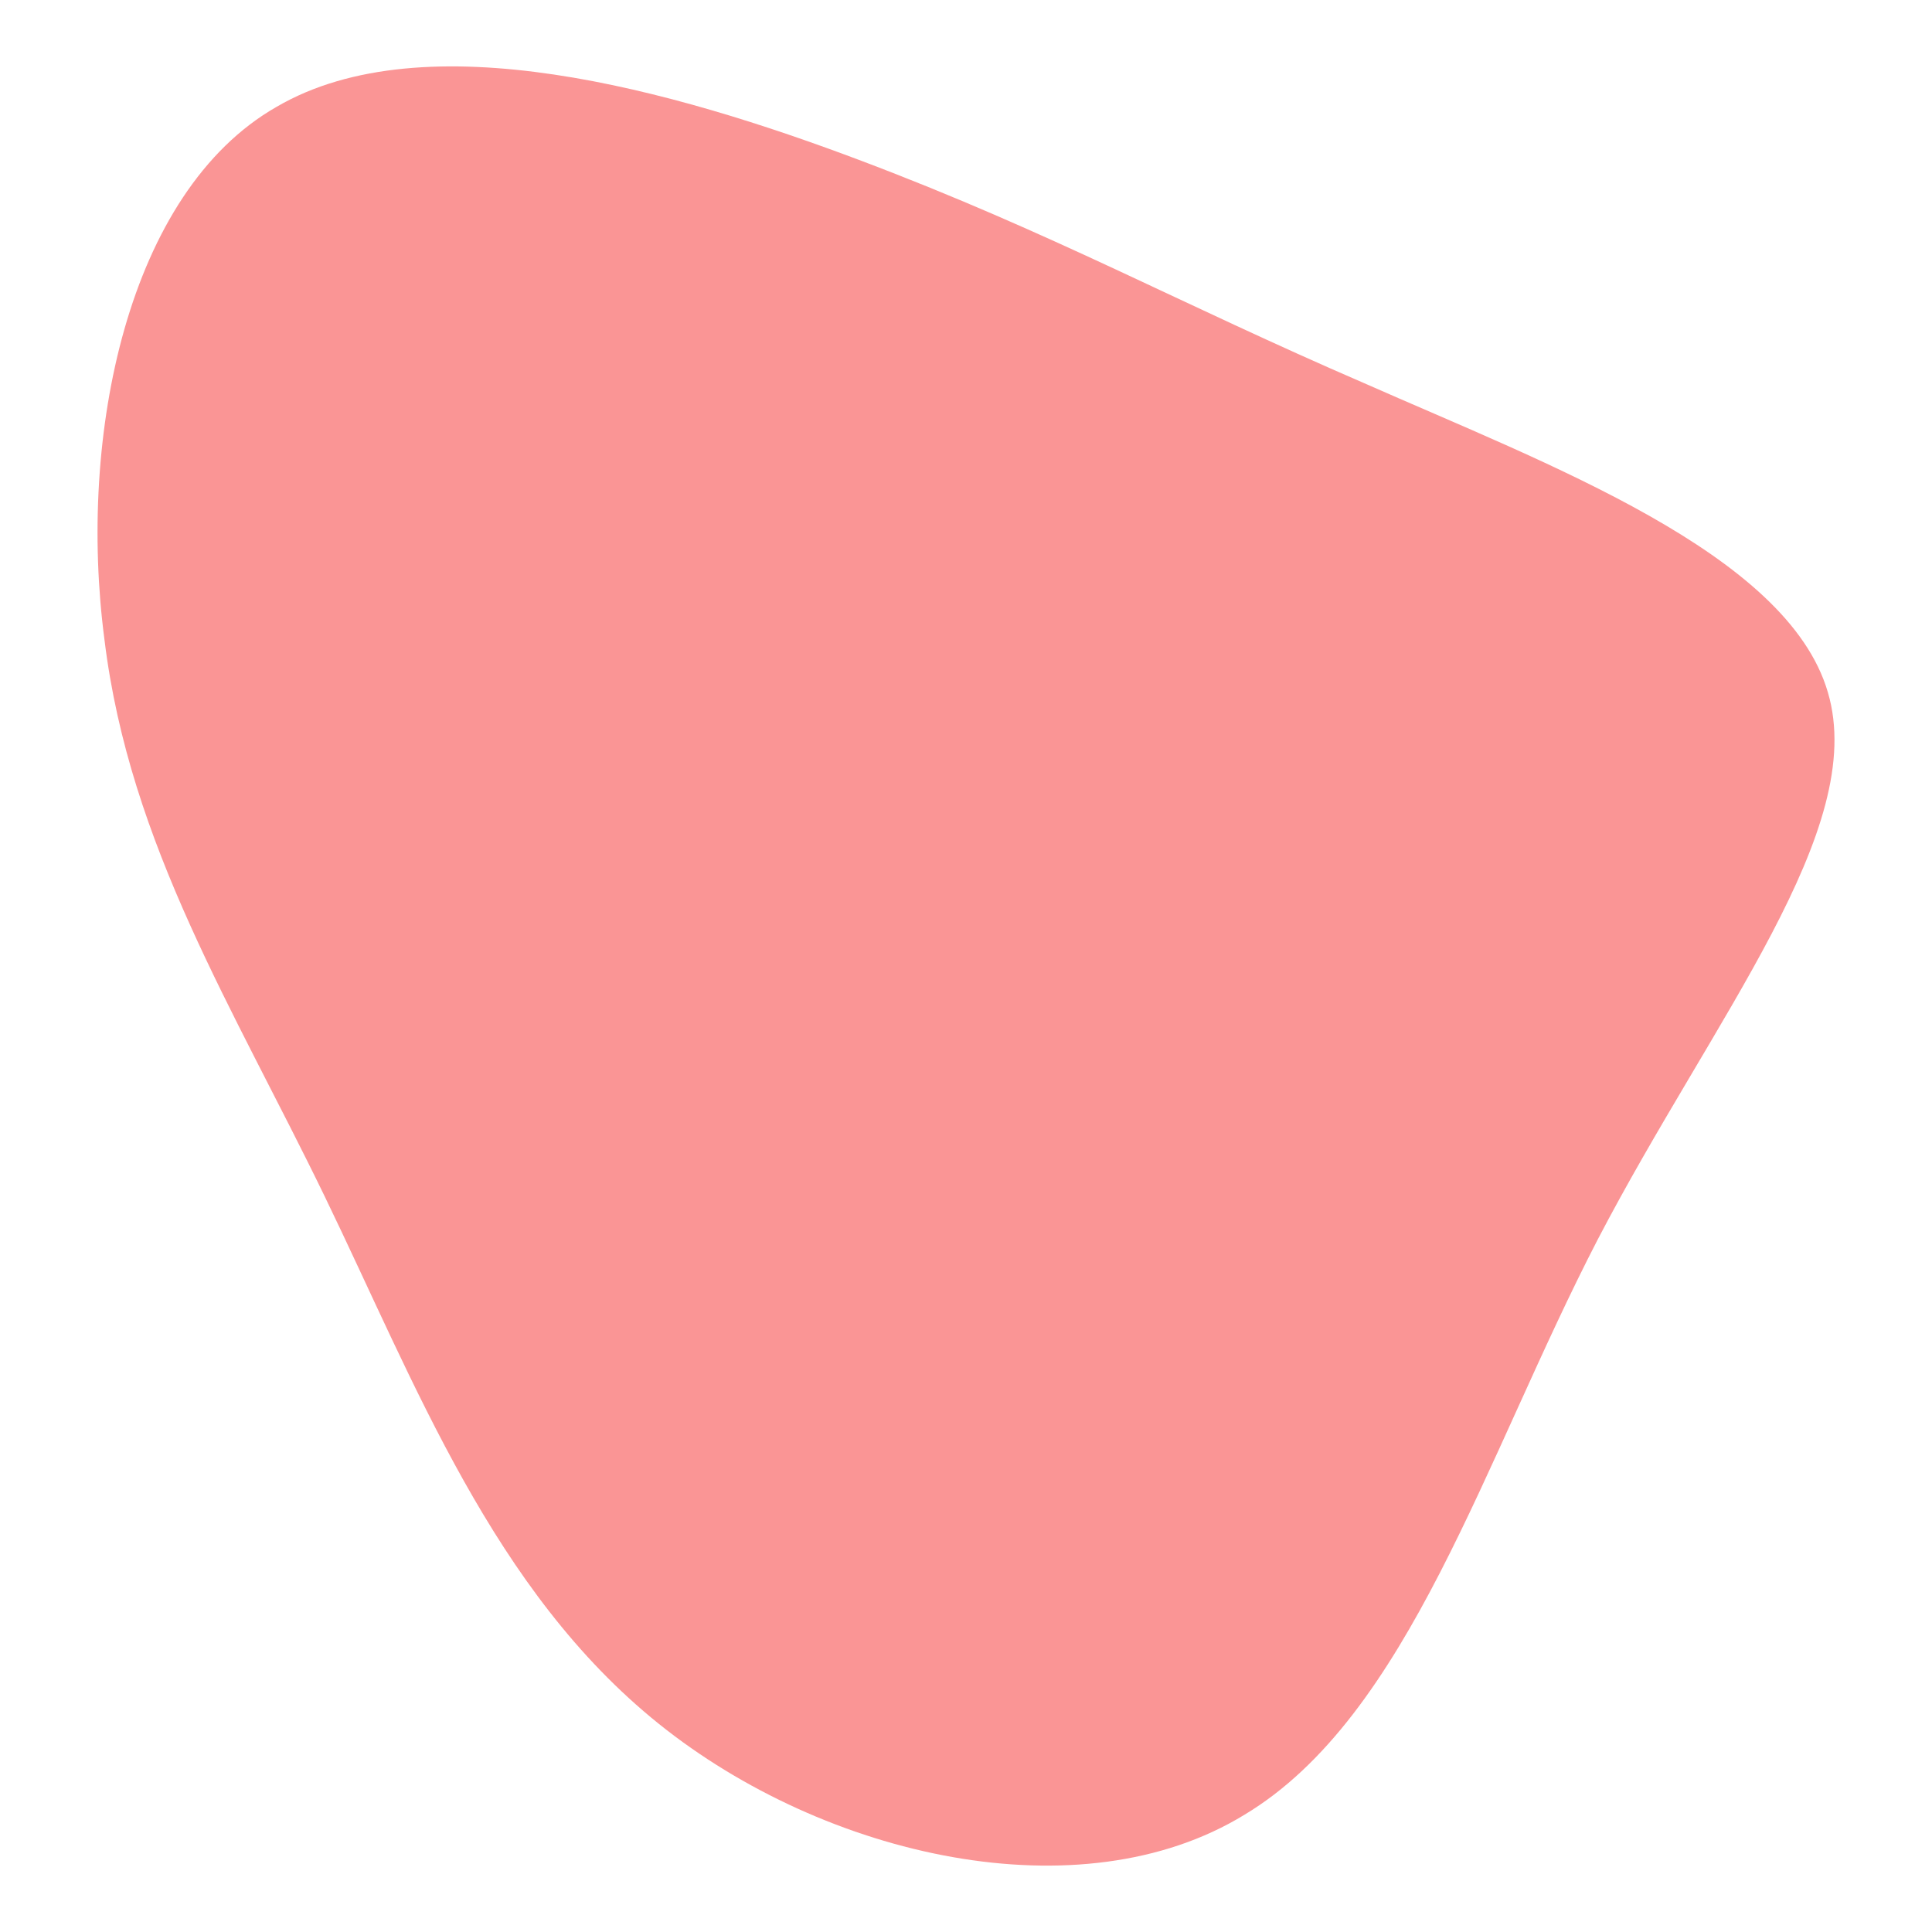 <svg id="visual" viewBox="0 0 100 100" width="100" height="100" xmlns="http://www.w3.org/2000/svg" xmlns:xlink="http://www.w3.org/1999/xlink" version="1.1"><g transform="translate(47.71 43.333)"><path d="M22.9 -23.5C32.4 -19.3 44.8 -14.7 46.9 -7.5C49 -0.4 41 9.3 35 20.8C29.1 32.2 25.2 45.5 16.7 50.6C8.2 55.8 -5 52.8 -13.6 45.9C-22.2 39 -26.2 28.3 -30.9 18.6C-35.6 8.9 -41 0.4 -42.3 -10.2C-43.7 -20.8 -41.1 -33.4 -33.4 -37.8C-25.7 -42.3 -12.9 -38.7 -3.1 -35C6.7 -31.3 13.4 -27.6 22.9 -23.5" fill="#fa9595"></path></g></svg>